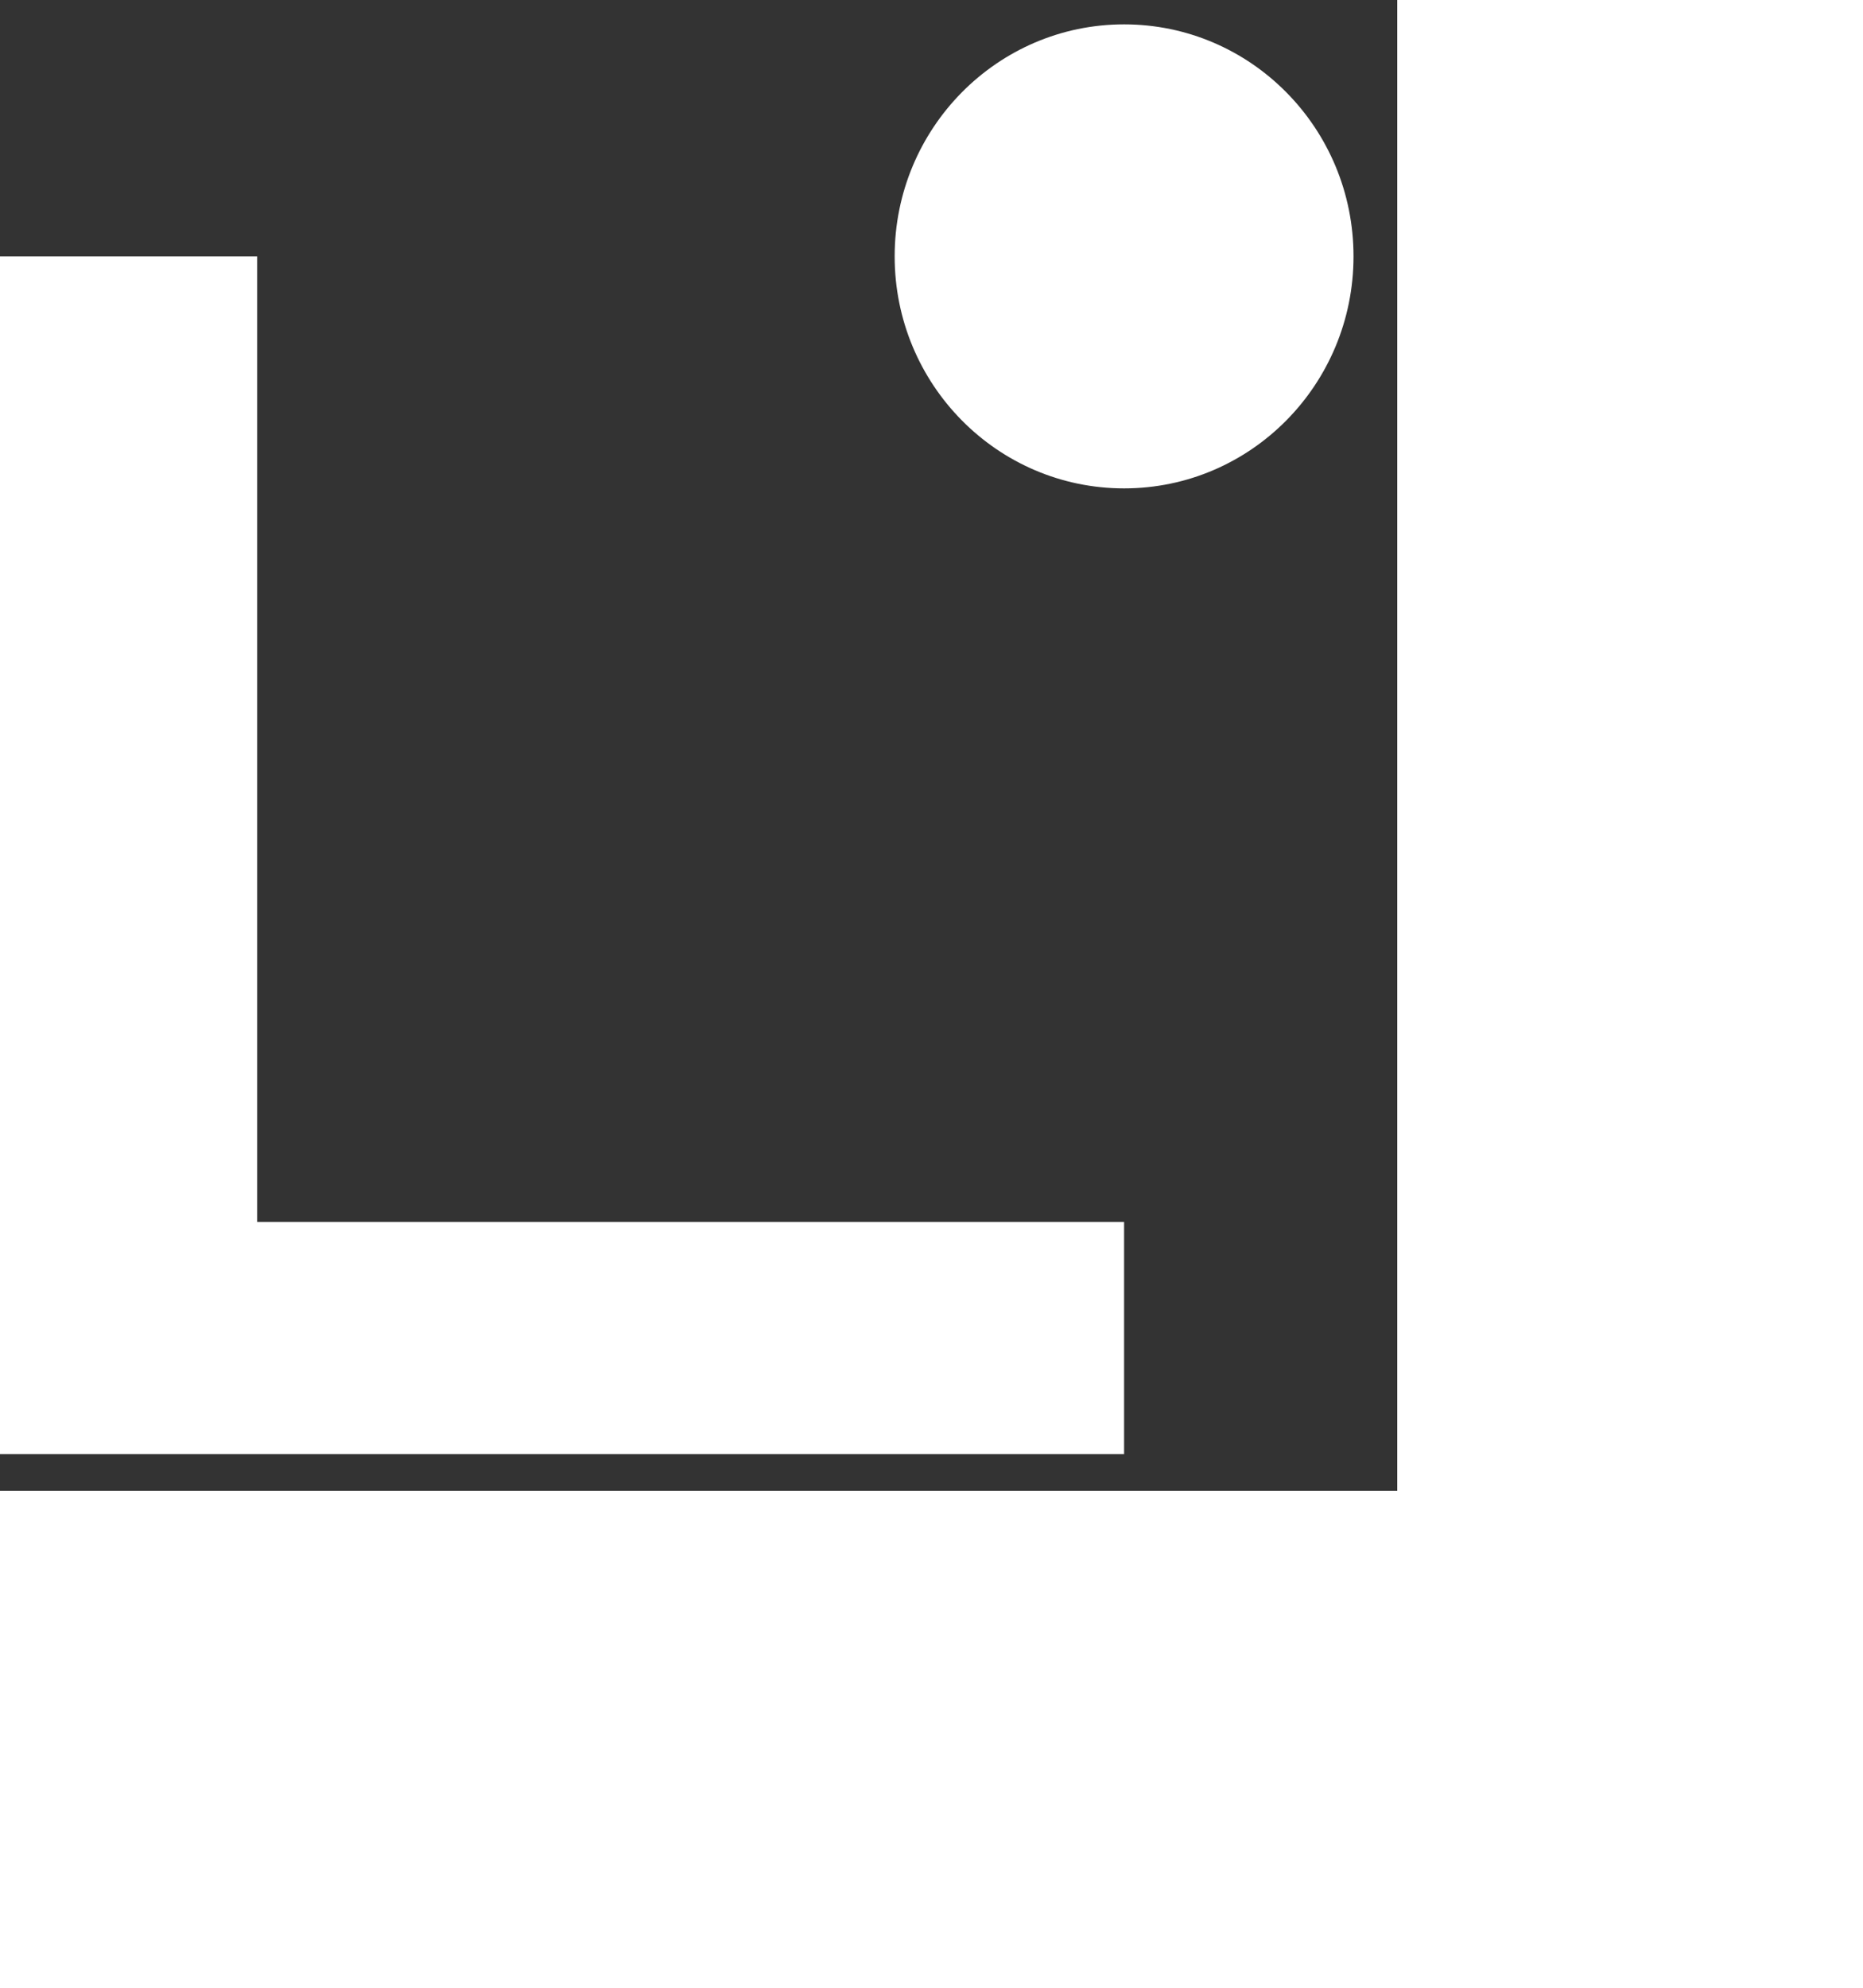 <svg xmlns="http://www.w3.org/2000/svg" width="30" height="32" viewBox="0 0 30 32" fill="none" style="transform: scale(0.75)">
	<rect x="0" y="0" width="30" height="32" fill="#333333" stroke="none"/>
	<g clip-path="url(#clip0_1642_470)">
		<path d="M24.135 31.212H0V5.503H5.522V26.23H24.135V31.209V31.212Z" fill="white" />
		<path d="M24.135 10.483C26.856 10.483 29.061 8.253 29.061 5.503C29.061 2.753 26.856 0.523 24.135 0.523C21.415 0.523 19.209 2.753 19.209 5.503C19.209 8.253 21.415 10.483 24.135 10.483Z" fill="white" />
	</g>
	<defs>
		<clipPath id="clip0_1642_470">
			<rect width="29.061" height="30.689" fill="white" transform="translate(0 0.523)" />
		</clipPath>
	</defs>
</svg>
